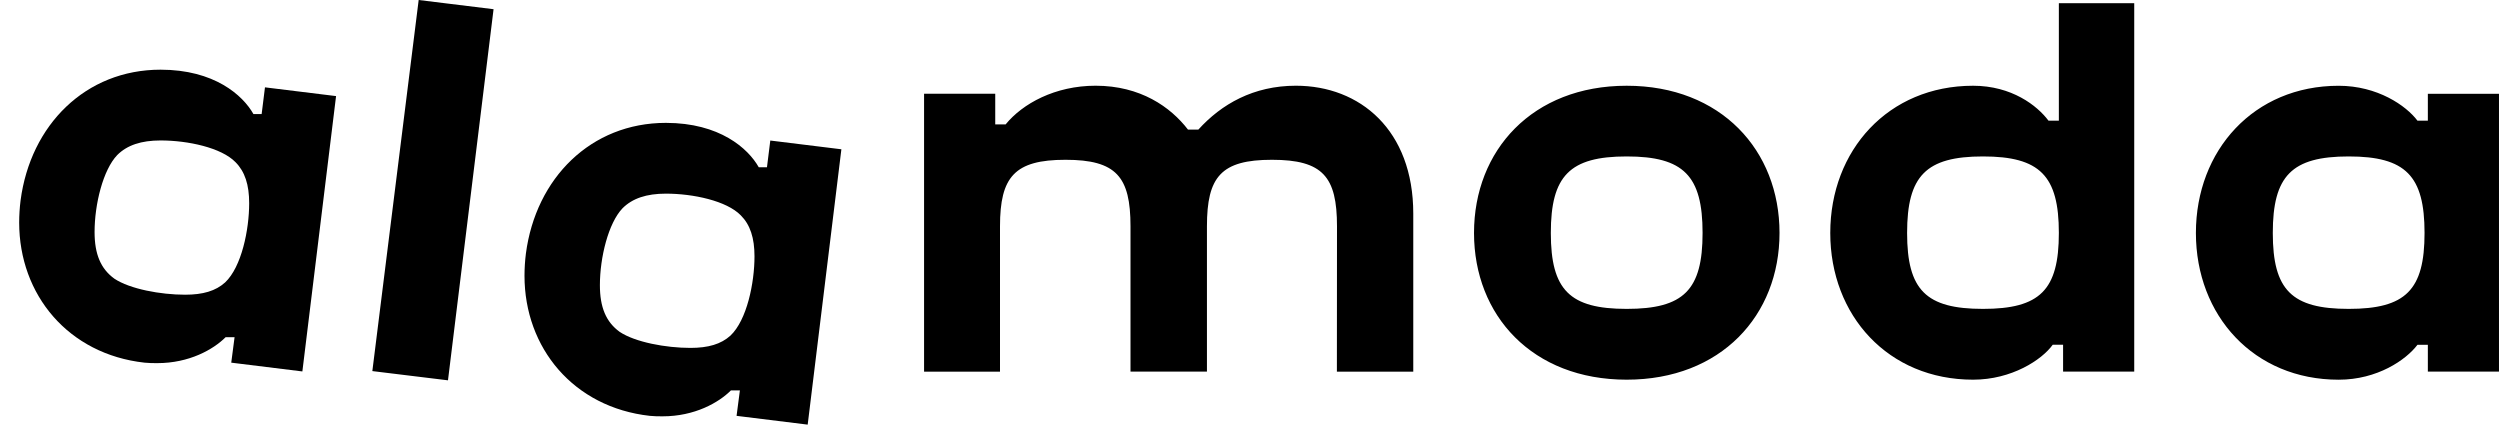 <svg width="94" height="16" viewBox="0 0 94 16" fill="none" xmlns="http://www.w3.org/2000/svg">
<g clip-path="url(#clip0_1_12)">
<path d="M31.266 11.974H34.139V6.03C34.139 2.89 32.136 1.223 29.726 1.223C28.131 1.223 26.926 1.915 26.058 2.873H25.668C25.013 2.021 23.879 1.223 22.196 1.223C20.669 1.223 19.449 1.897 18.811 2.678H18.421V1.525H15.745V11.974H18.6V6.51C18.6 4.646 19.15 4.008 21.063 4.008C22.976 4.008 23.507 4.646 23.507 6.51V11.973H26.381V6.51C26.381 4.646 26.912 4.008 28.826 4.008C30.741 4.008 31.271 4.646 31.271 6.51L31.267 11.973L31.266 11.974ZM4.3 10.478C3.787 10.106 3.556 9.556 3.556 8.723C3.556 7.676 3.876 6.386 4.407 5.831C4.779 5.458 5.31 5.281 6.037 5.281C7.065 5.281 8.323 5.551 8.854 6.097C9.209 6.452 9.369 6.948 9.369 7.64C9.369 8.634 9.085 10.035 8.464 10.62C8.11 10.94 7.632 11.081 6.959 11.081C6.039 11.081 4.883 10.867 4.3 10.478ZM8.82 12.678L8.695 13.636L11.369 13.966L12.636 3.613L9.963 3.284L9.838 4.288H9.529C9.129 3.579 8.057 2.62 6.037 2.62C3.22 2.62 1.147 4.696 0.774 7.533C0.739 7.81 0.722 8.089 0.721 8.368C0.721 11.081 2.564 13.317 5.434 13.636C5.594 13.651 5.753 13.656 5.913 13.654C7.118 13.654 8.022 13.14 8.483 12.679H8.819L8.82 12.678ZM69.31 9.614C67.166 9.614 66.457 8.905 66.457 6.759C66.457 4.612 67.167 3.882 69.31 3.882C71.454 3.882 72.163 4.609 72.163 6.759C72.163 8.908 71.454 9.614 69.31 9.614ZM55.56 9.614C53.415 9.614 52.707 8.905 52.707 6.759C52.707 4.612 53.415 3.882 55.559 3.882C57.703 3.882 58.413 4.609 58.413 6.759C58.413 8.908 57.703 9.614 55.559 9.614H55.56ZM42.163 9.614C40.02 9.614 39.311 8.905 39.311 6.759C39.311 4.612 40.02 3.882 42.163 3.882C44.306 3.882 45.017 4.609 45.017 6.759C45.017 8.908 44.307 9.614 42.163 9.614ZM-3.258 -2L-5 11.953L-2.156 12.3L-0.442 -1.654L-3.258 -2ZM72.287 10.963V11.973H74.962V1.526H72.287V2.538H71.897C71.471 1.97 70.391 1.225 68.934 1.225C65.744 1.225 63.566 3.652 63.566 6.76C63.566 9.867 65.745 12.277 68.934 12.277C70.388 12.277 71.468 11.532 71.897 10.964H72.287V10.963ZM42.163 1.224C38.619 1.224 36.423 3.651 36.423 6.759C36.423 9.866 38.619 12.276 42.163 12.276C45.707 12.276 47.91 9.863 47.91 6.759C47.91 3.654 45.712 1.224 42.163 1.224ZM58.572 10.963V11.973H61.247V-1.88H58.413V2.537H58.023C57.598 1.969 56.64 1.224 55.188 1.224C51.998 1.224 49.818 3.651 49.818 6.759C49.818 9.866 51.998 12.276 55.188 12.276C56.64 12.276 57.774 11.531 58.182 10.963H58.572V10.963Z" fill="black"/>
</g>
<g clip-path="url(#clip1_1_12)">
<path d="M50.266 13.974H53.139V8.03C53.139 4.89 51.136 3.223 48.726 3.223C47.131 3.223 45.926 3.915 45.058 4.873H44.668C44.013 4.021 42.879 3.223 41.196 3.223C39.669 3.223 38.449 3.897 37.811 4.678H37.421V3.525H34.745V13.974H37.6V8.51C37.6 6.646 38.15 6.008 40.063 6.008C41.976 6.008 42.507 6.646 42.507 8.51V13.973H45.381V8.51C45.381 6.646 45.912 6.008 47.826 6.008C49.741 6.008 50.271 6.646 50.271 8.51L50.267 13.973L50.266 13.974ZM23.3 12.478C22.787 12.106 22.556 11.556 22.556 10.723C22.556 9.676 22.876 8.386 23.407 7.831C23.779 7.458 24.31 7.281 25.037 7.281C26.065 7.281 27.323 7.551 27.854 8.097C28.209 8.452 28.369 8.948 28.369 9.64C28.369 10.634 28.085 12.035 27.464 12.62C27.11 12.94 26.632 13.081 25.959 13.081C25.039 13.081 23.883 12.867 23.3 12.478ZM27.82 14.678L27.695 15.636L30.369 15.966L31.636 5.613L28.963 5.284L28.838 6.288H28.529C28.129 5.579 27.057 4.62 25.037 4.62C22.22 4.62 20.147 6.696 19.774 9.533C19.739 9.81 19.722 10.089 19.721 10.368C19.721 13.081 21.564 15.317 24.434 15.636C24.594 15.651 24.753 15.656 24.913 15.654C26.118 15.654 27.022 15.14 27.483 14.679H27.819L27.82 14.678ZM88.31 11.614C86.166 11.614 85.457 10.905 85.457 8.759C85.457 6.612 86.167 5.882 88.31 5.882C90.454 5.882 91.163 6.609 91.163 8.759C91.163 10.908 90.454 11.614 88.31 11.614ZM74.56 11.614C72.415 11.614 71.707 10.905 71.707 8.759C71.707 6.612 72.415 5.882 74.559 5.882C76.703 5.882 77.413 6.609 77.413 8.759C77.413 10.908 76.703 11.614 74.559 11.614H74.56ZM61.163 11.614C59.02 11.614 58.311 10.905 58.311 8.759C58.311 6.612 59.02 5.882 61.163 5.882C63.306 5.882 64.017 6.609 64.017 8.759C64.017 10.908 63.307 11.614 61.163 11.614ZM15.742 0L14 13.953L16.844 14.3L18.558 0.346L15.742 0ZM91.287 12.963V13.973H93.962V3.526H91.287V4.538H90.897C90.471 3.97 89.391 3.225 87.934 3.225C84.744 3.225 82.566 5.652 82.566 8.76C82.566 11.867 84.745 14.277 87.934 14.277C89.388 14.277 90.468 13.532 90.897 12.964H91.287V12.963ZM61.163 3.224C57.619 3.224 55.423 5.651 55.423 8.759C55.423 11.866 57.619 14.276 61.163 14.276C64.707 14.276 66.91 11.863 66.91 8.759C66.91 5.654 64.712 3.224 61.163 3.224ZM77.572 12.963V13.973H80.247V0.12H77.413V4.537H77.023C76.598 3.969 75.64 3.224 74.188 3.224C70.998 3.224 68.818 5.651 68.818 8.759C68.818 11.866 70.998 14.276 74.188 14.276C75.64 14.276 76.774 13.531 77.182 12.963H77.572V12.963Z" fill="black"/>
</g>
<defs>
<clipPath id="clip0_1_12">
<rect width="13" height="12" fill="white" transform="translate(0 2)"/>
</clipPath>
<clipPath id="clip1_1_12">
<rect width="80" height="16" fill="white" transform="translate(14)"/>
</clipPath>
</defs>
</svg>

